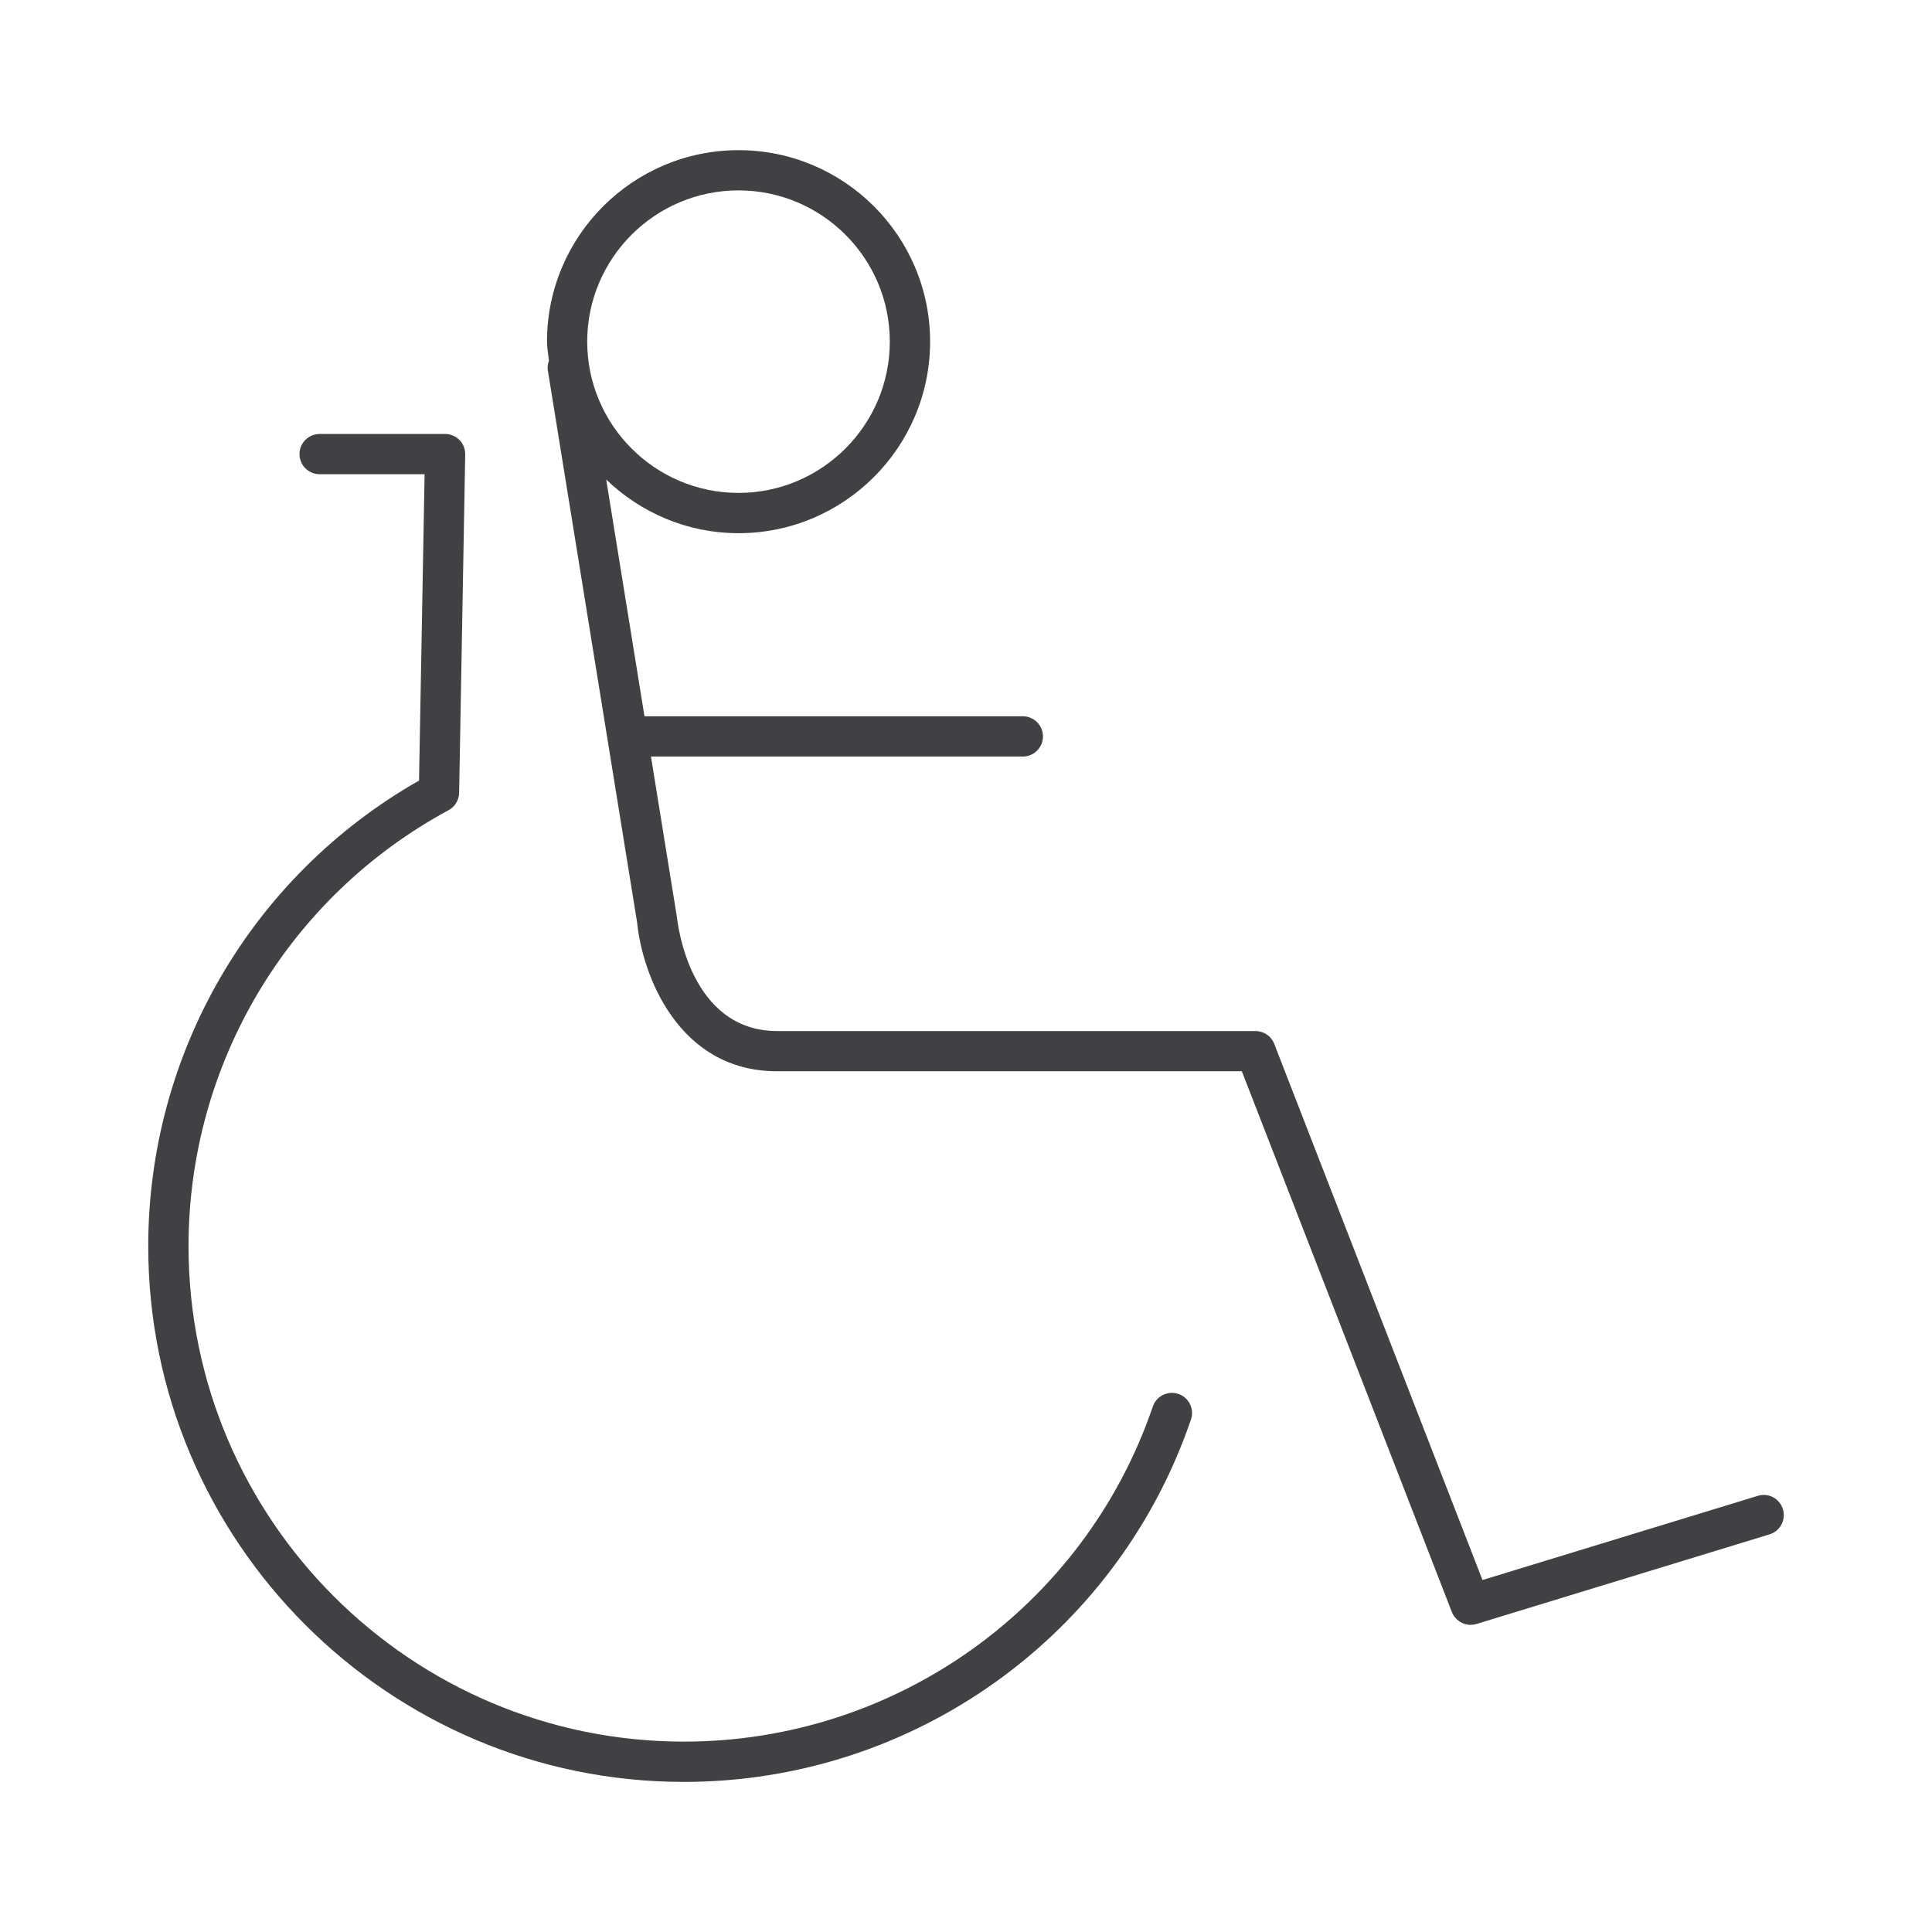 <?xml version="1.0" encoding="utf-8"?>
<!-- Generator: Adobe Illustrator 16.0.0, SVG Export Plug-In . SVG Version: 6.00 Build 0)  -->
<!DOCTYPE svg PUBLIC "-//W3C//DTD SVG 1.1//EN" "http://www.w3.org/Graphics/SVG/1.1/DTD/svg11.dtd">
<svg version="1.1" id="Layer_1" xmlns="http://www.w3.org/2000/svg" xmlns:xlink="http://www.w3.org/1999/xlink" x="0px" y="0px"
	 width="48px" height="48px" viewBox="0 0 48 48" enable-background="new 0 0 48 48" xml:space="preserve">
<g>
	<path fill="#414042" d="M29.278,34.632c-0.261-0.089-0.546,0.05-0.636,0.312c-1.7,4.98-6.383,8.326-11.649,8.326
		c-6.787,0-12.309-5.521-12.309-12.309c0-4.529,2.476-8.68,6.46-10.832c0.159-0.086,0.26-0.25,0.263-0.431l0.151-8.408
		c0.002-0.134-0.049-0.264-0.144-0.359c-0.094-0.096-0.223-0.149-0.356-0.149H7.941c-0.276,0-0.5,0.224-0.5,0.5s0.224,0.5,0.5,0.5
		h2.608l-0.138,7.611c-4.157,2.365-6.728,6.77-6.728,11.569c0,7.338,5.97,13.309,13.309,13.309c5.694,0,10.757-3.618,12.597-9.003
		C29.679,35.006,29.539,34.721,29.278,34.632z"/>
	<path fill="#414042" d="M44.296,37.496c-0.081-0.264-0.357-0.416-0.625-0.332l-6.839,2.091l-5.174-13.321
		c-0.074-0.192-0.26-0.318-0.466-0.318H19.344c-0.012,0-0.022,0-0.034,0c-2.173,0-2.475-2.675-2.49-2.818l-0.647-4.002h9.239
		c0.276,0,0.5-0.224,0.5-0.5s-0.224-0.5-0.5-0.5h-9.4l-0.951-5.882c0.855,0.822,2.011,1.333,3.288,1.333
		c2.624,0,4.759-2.135,4.759-4.76c0-2.623-2.135-4.756-4.759-4.756s-4.759,2.133-4.759,4.756c0,0.162,0.032,0.316,0.048,0.474
		c-0.026,0.076-0.042,0.157-0.027,0.242l2.219,13.723c0.127,1.282,1.018,3.689,3.473,3.689c0.017,0,0.033,0,0.05,0h11.5
		l5.218,13.435c0.076,0.196,0.265,0.319,0.466,0.319c0.049,0,0.098-0.008,0.146-0.022l7.283-2.227
		C44.228,38.039,44.376,37.76,44.296,37.496z M18.348,4.73c2.072,0,3.759,1.685,3.759,3.756c0,2.073-1.687,3.76-3.759,3.76
		s-3.759-1.687-3.759-3.76C14.589,6.416,16.275,4.73,18.348,4.73z"/>
</g>
</svg>
